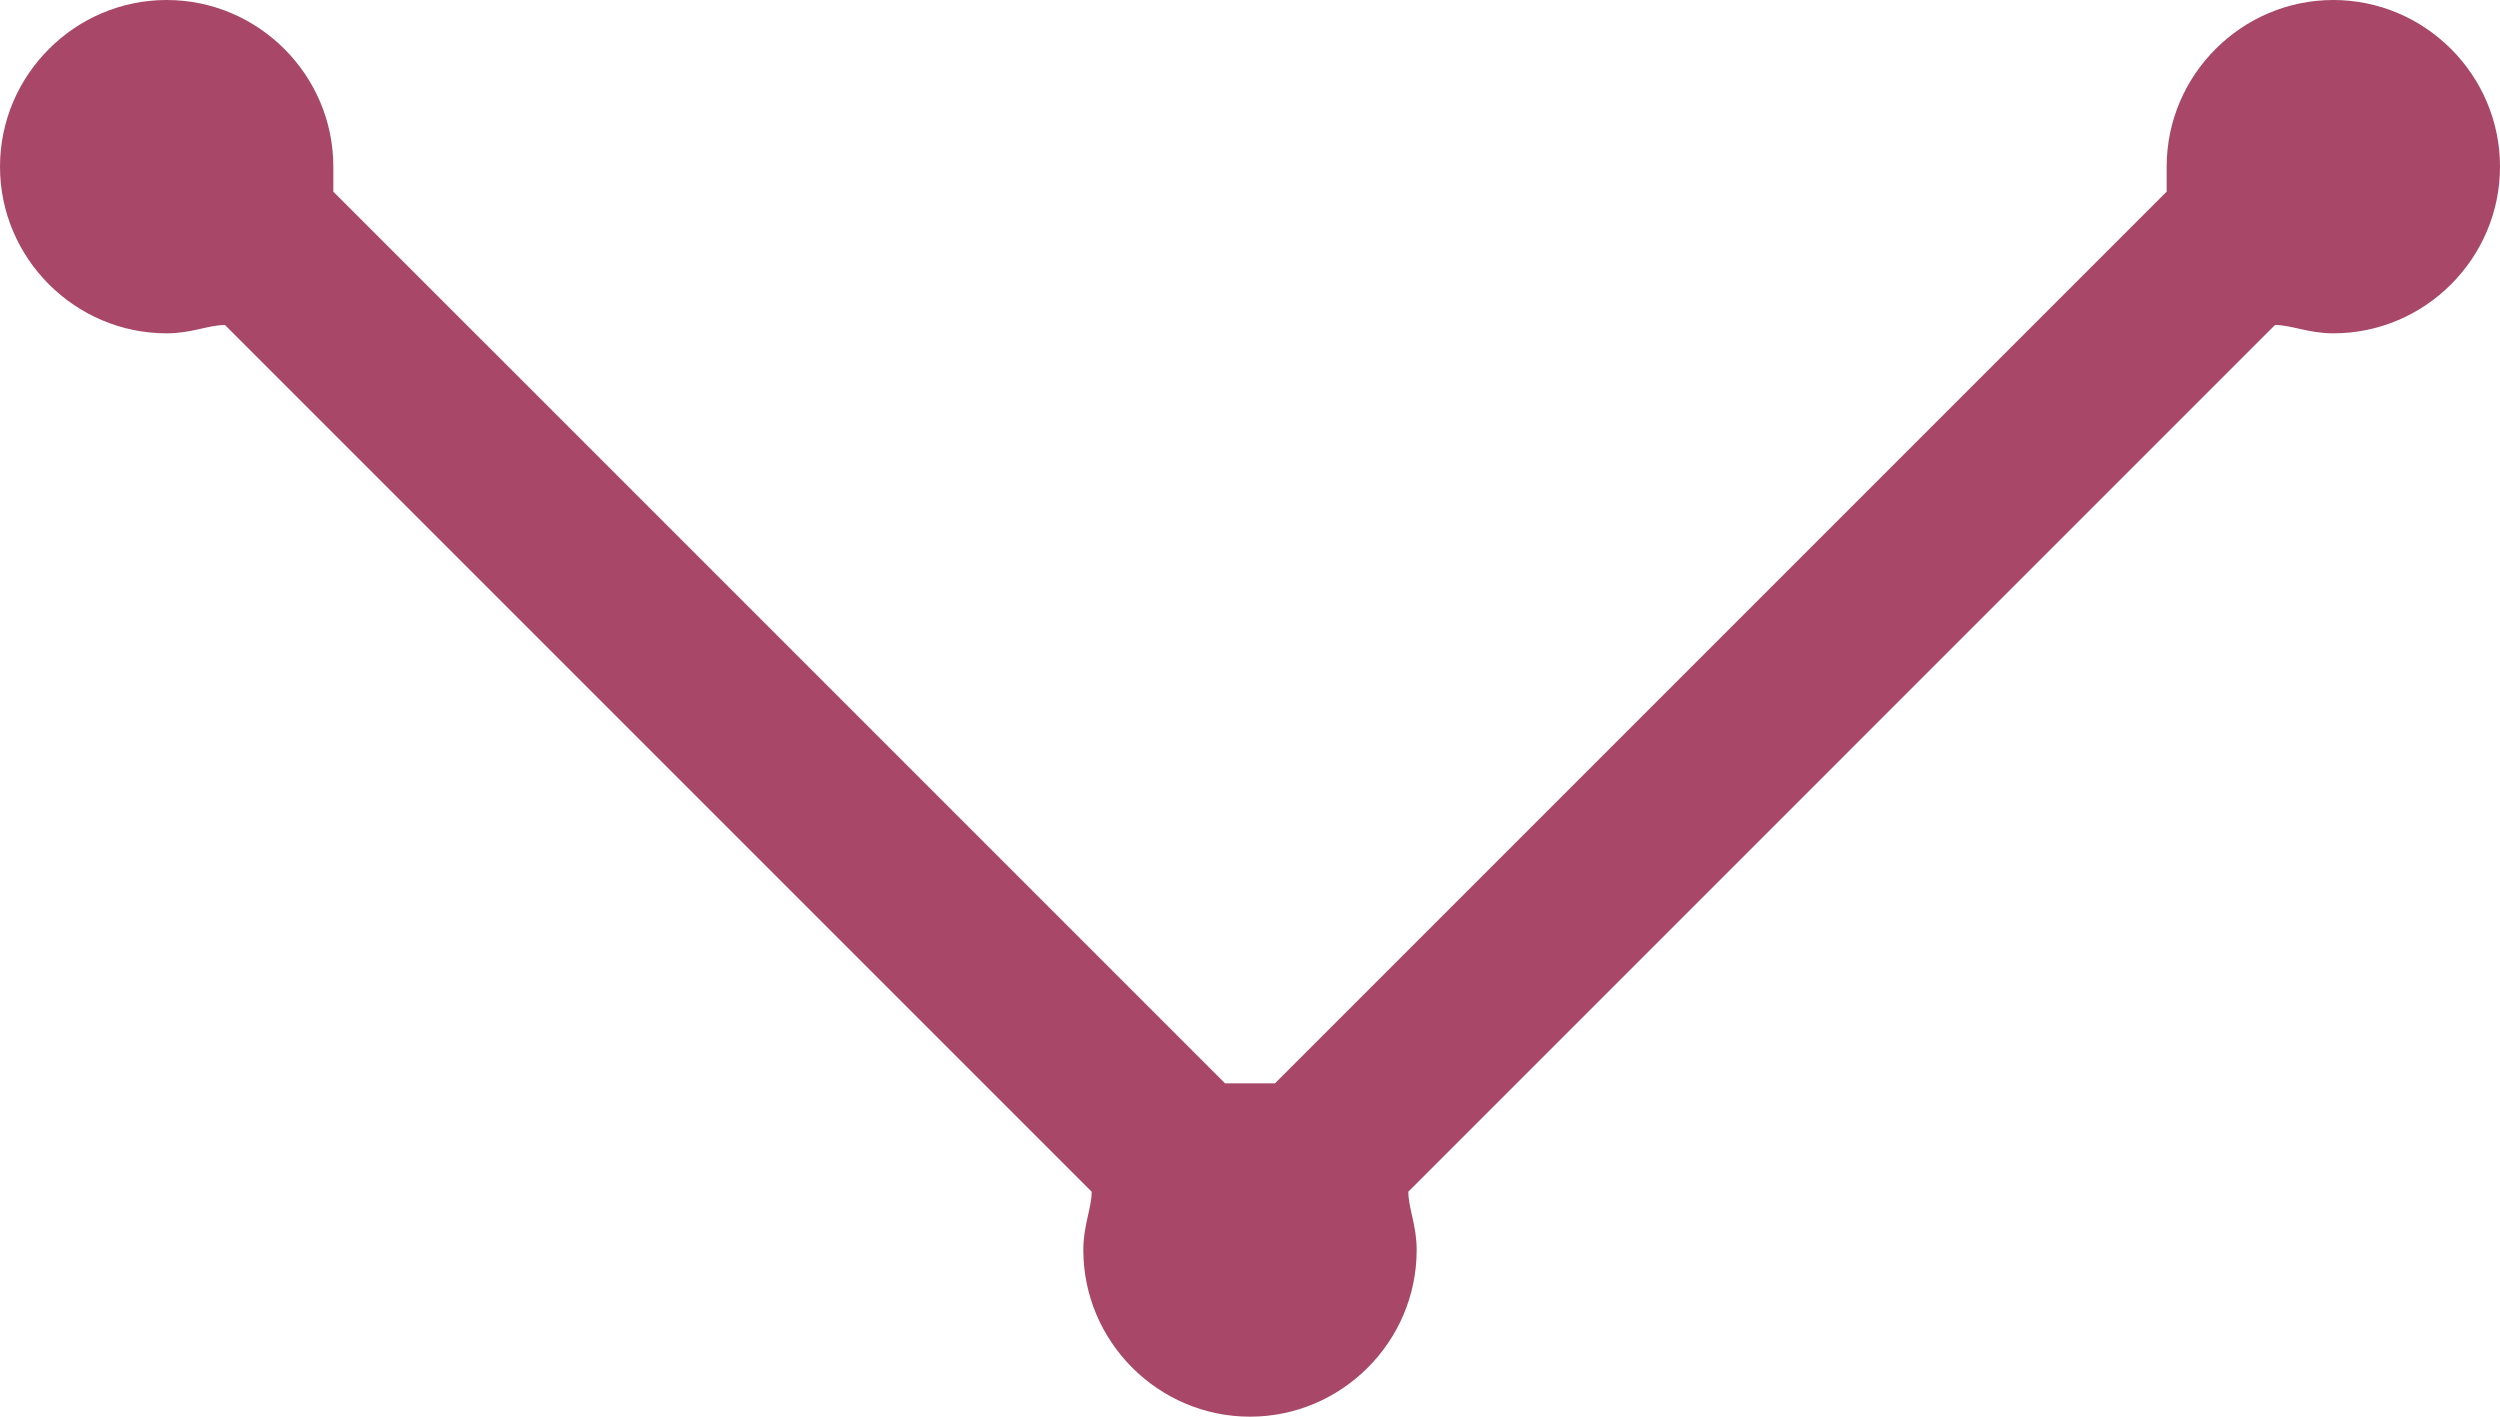 <svg xmlns="http://www.w3.org/2000/svg" version="1.1" x="0px" y="0px" viewBox="0 0 30 17" xml:space="preserve"><style type="text/css">
	.st0{fill-rule:evenodd;clip-rule:evenodd;fill:#A84768;}
</style><path class="st0" d="M28 0c-1.1 0-2 0.9-2 2 0 0.1 0 0.2 0 0.3L15.3 13c-0.1 0-0.2 0-0.3 0s-0.2 0-0.3 0L4 2.3C4 2.2 4 2.1 4 2c0-1.1-0.9-2-2-2S0 0.9 0 2c0 1.1 0.9 2 2 2 0.3 0 0.5-0.1 0.7-0.1l10.4 10.4C13.1 14.5 13 14.7 13 15c0 1.1 0.9 2 2 2s2-0.9 2-2c0-0.3-0.1-0.5-0.1-0.7L27.3 3.9C27.5 3.9 27.7 4 28 4c1.1 0 2-0.9 2-2C30 0.9 29.1 0 28 0z"/></svg>
